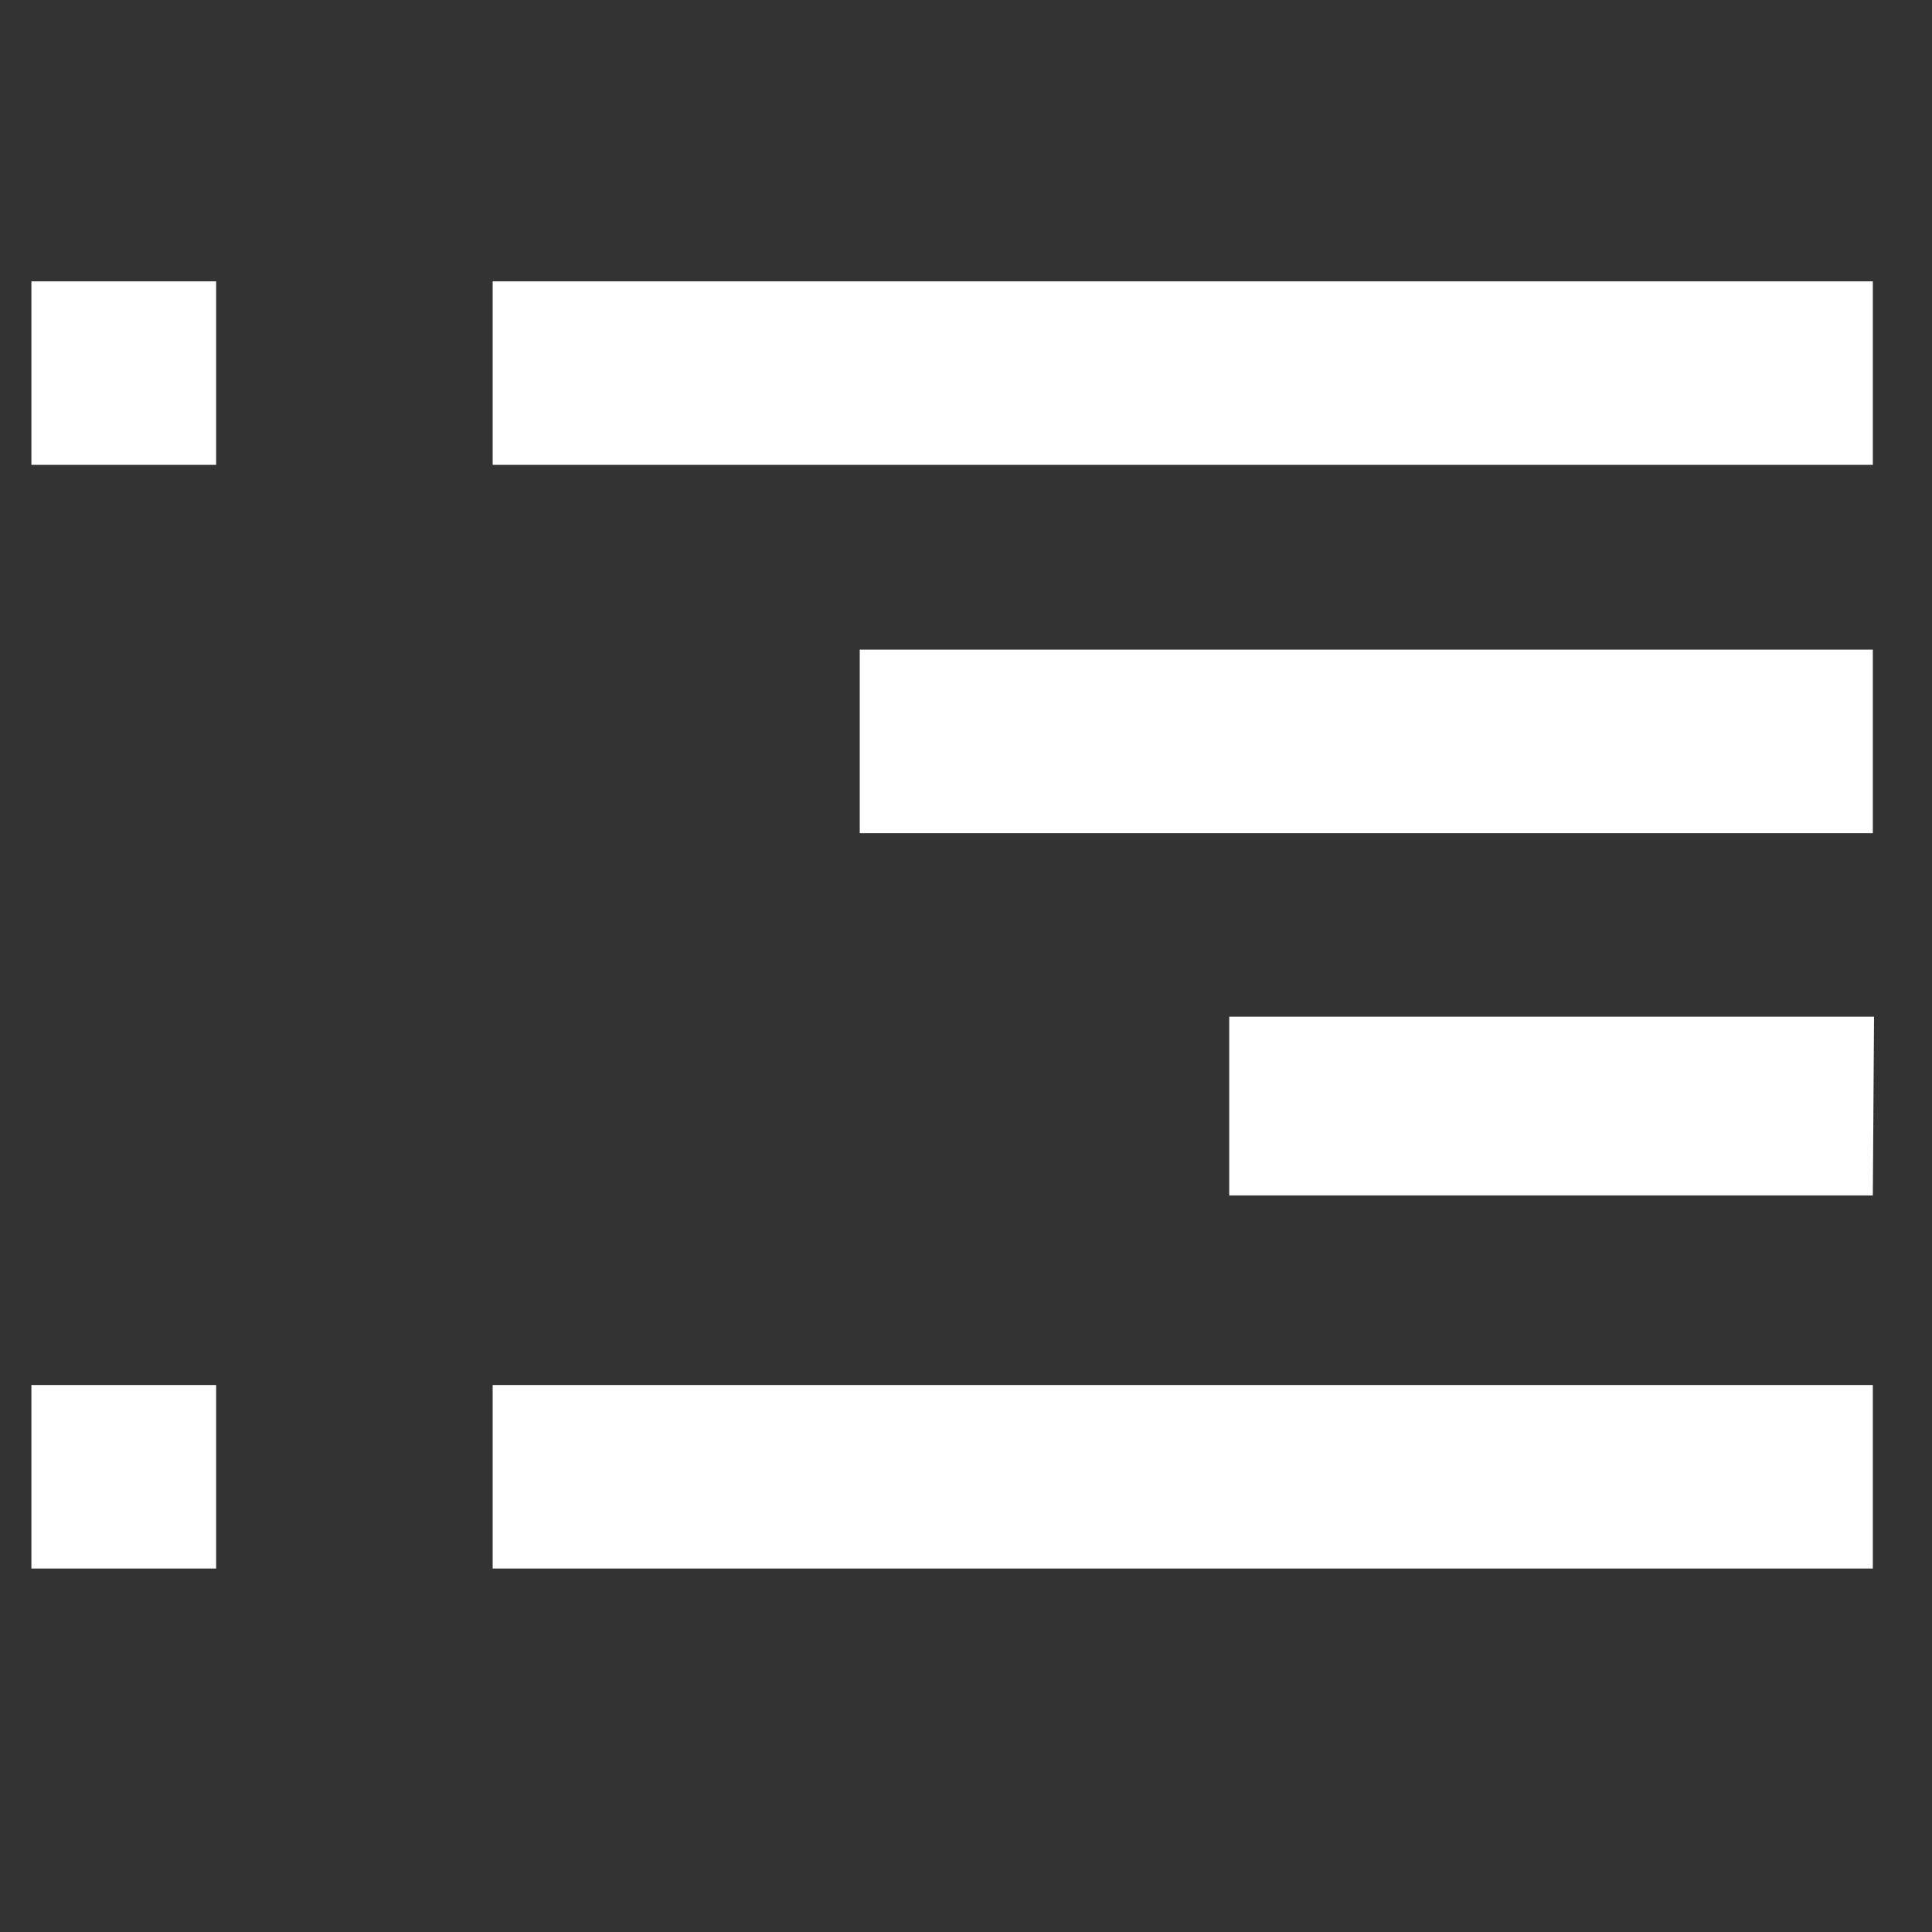 <svg xmlns="http://www.w3.org/2000/svg" id="Layer_1" data-name="Layer 1" viewBox="0 0 16 16"><rect x="0" y="0" width="16" height="16" fill="#333333" stroke="none"/><defs><style>.cls-1{fill:#fff}</style></defs><title>newquery_inverse_16x16</title><path d="M1.79,3.85H.26V2.33H1.79Zm0,9.14H.26V11.47H1.79ZM15.51,3.85H4.08V2.33H15.51Zm0,9.14H4.08V11.47H15.51Zm0-6.09H7.12V5.38h8.39Zm0,3H10.18V8.42h5.34Z" class="cls-1"/></svg>